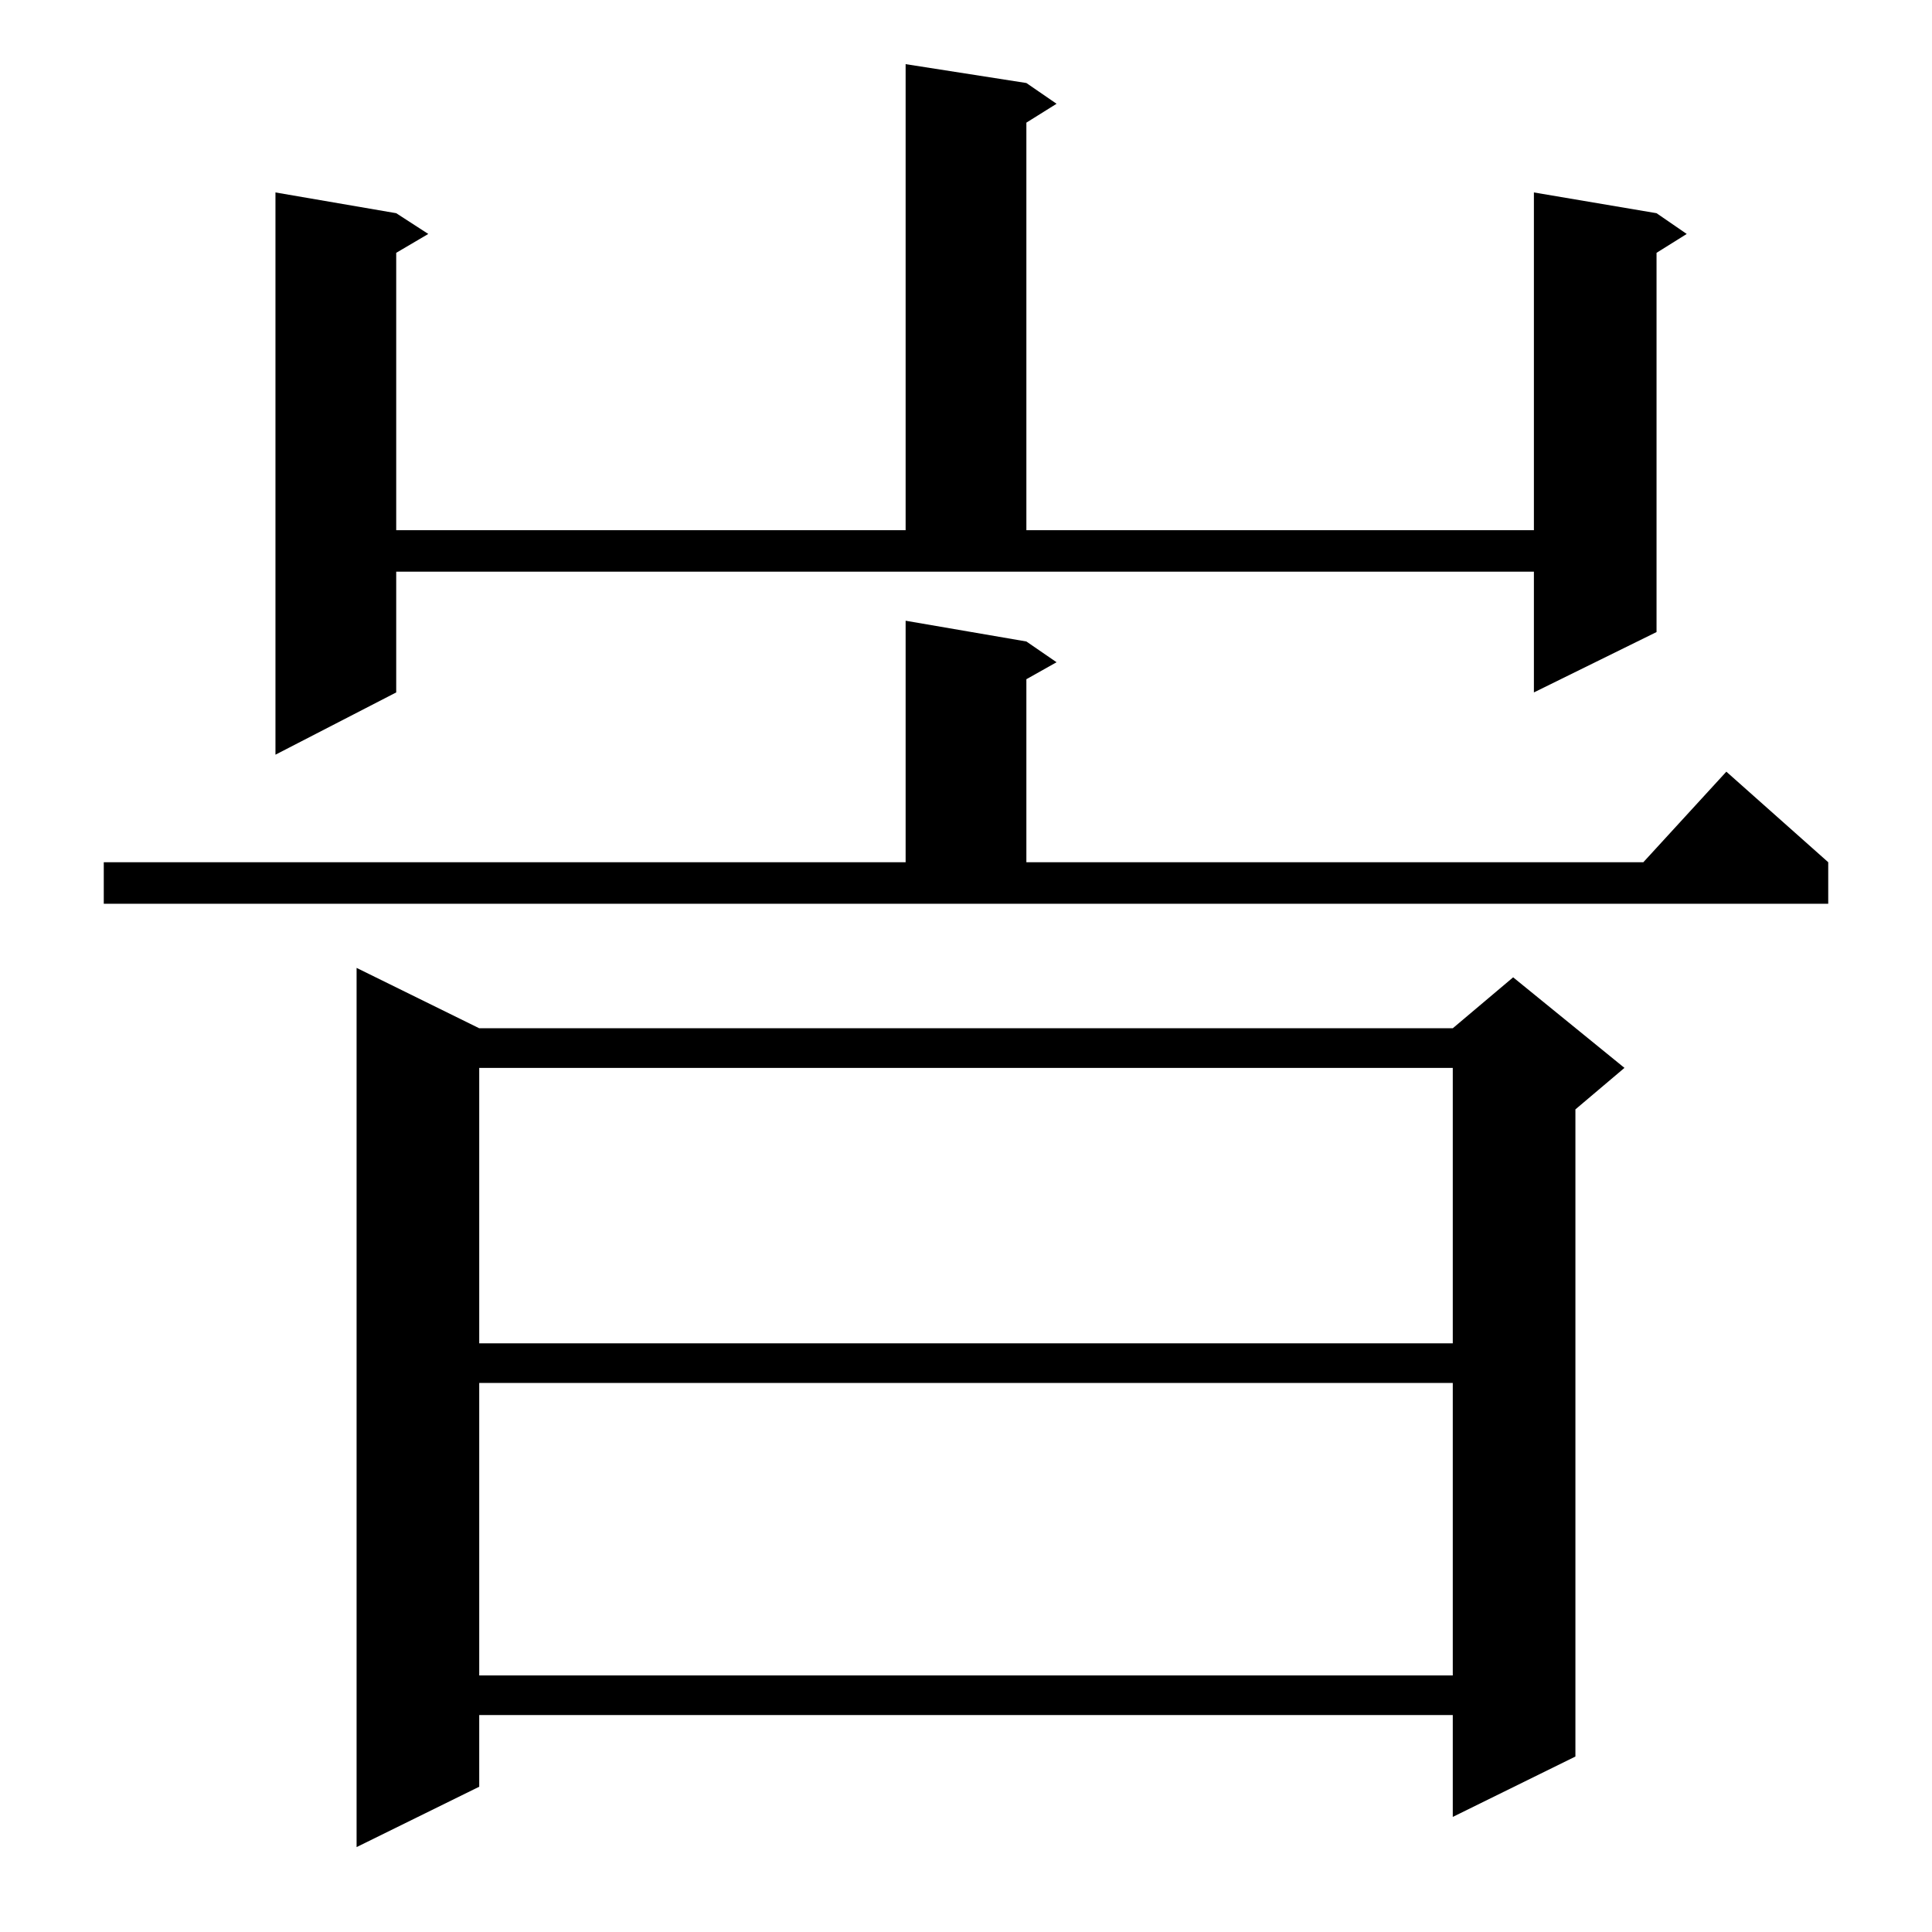 <?xml version="1.0" standalone="no"?>
<!DOCTYPE svg PUBLIC "-//W3C//DTD SVG 1.1//EN" "http://www.w3.org/Graphics/SVG/1.1/DTD/svg11.dtd" >
<svg xmlns="http://www.w3.org/2000/svg" xmlns:xlink="http://www.w3.org/1999/xlink" version="1.1" viewBox="0 -144 1024 1024">
  <g transform="matrix(1 0 0 -1 0 880)">
   <path fill="currentColor"
d="M254 479h516l32 27l59 -48l-26 -22v-343l-65 -32v54h-516v-38l-65 -32v466zM254 291v-155h516v155h-516zM254 458v-146h516v146h-516zM55 567h425v128l64 -11l16 -11l-16 -9v-97h327l44 48l54 -48v-22h-914v22zM210 657l-64 -33v298l64 -11l17 -11l-17 -10v-147h270v247
l64 -10l16 -11l-16 -10v-216h269v179l65 -11l16 -11l-16 -10v-201l-65 -32v64h-603v-64z" />
  </g>

</svg>
